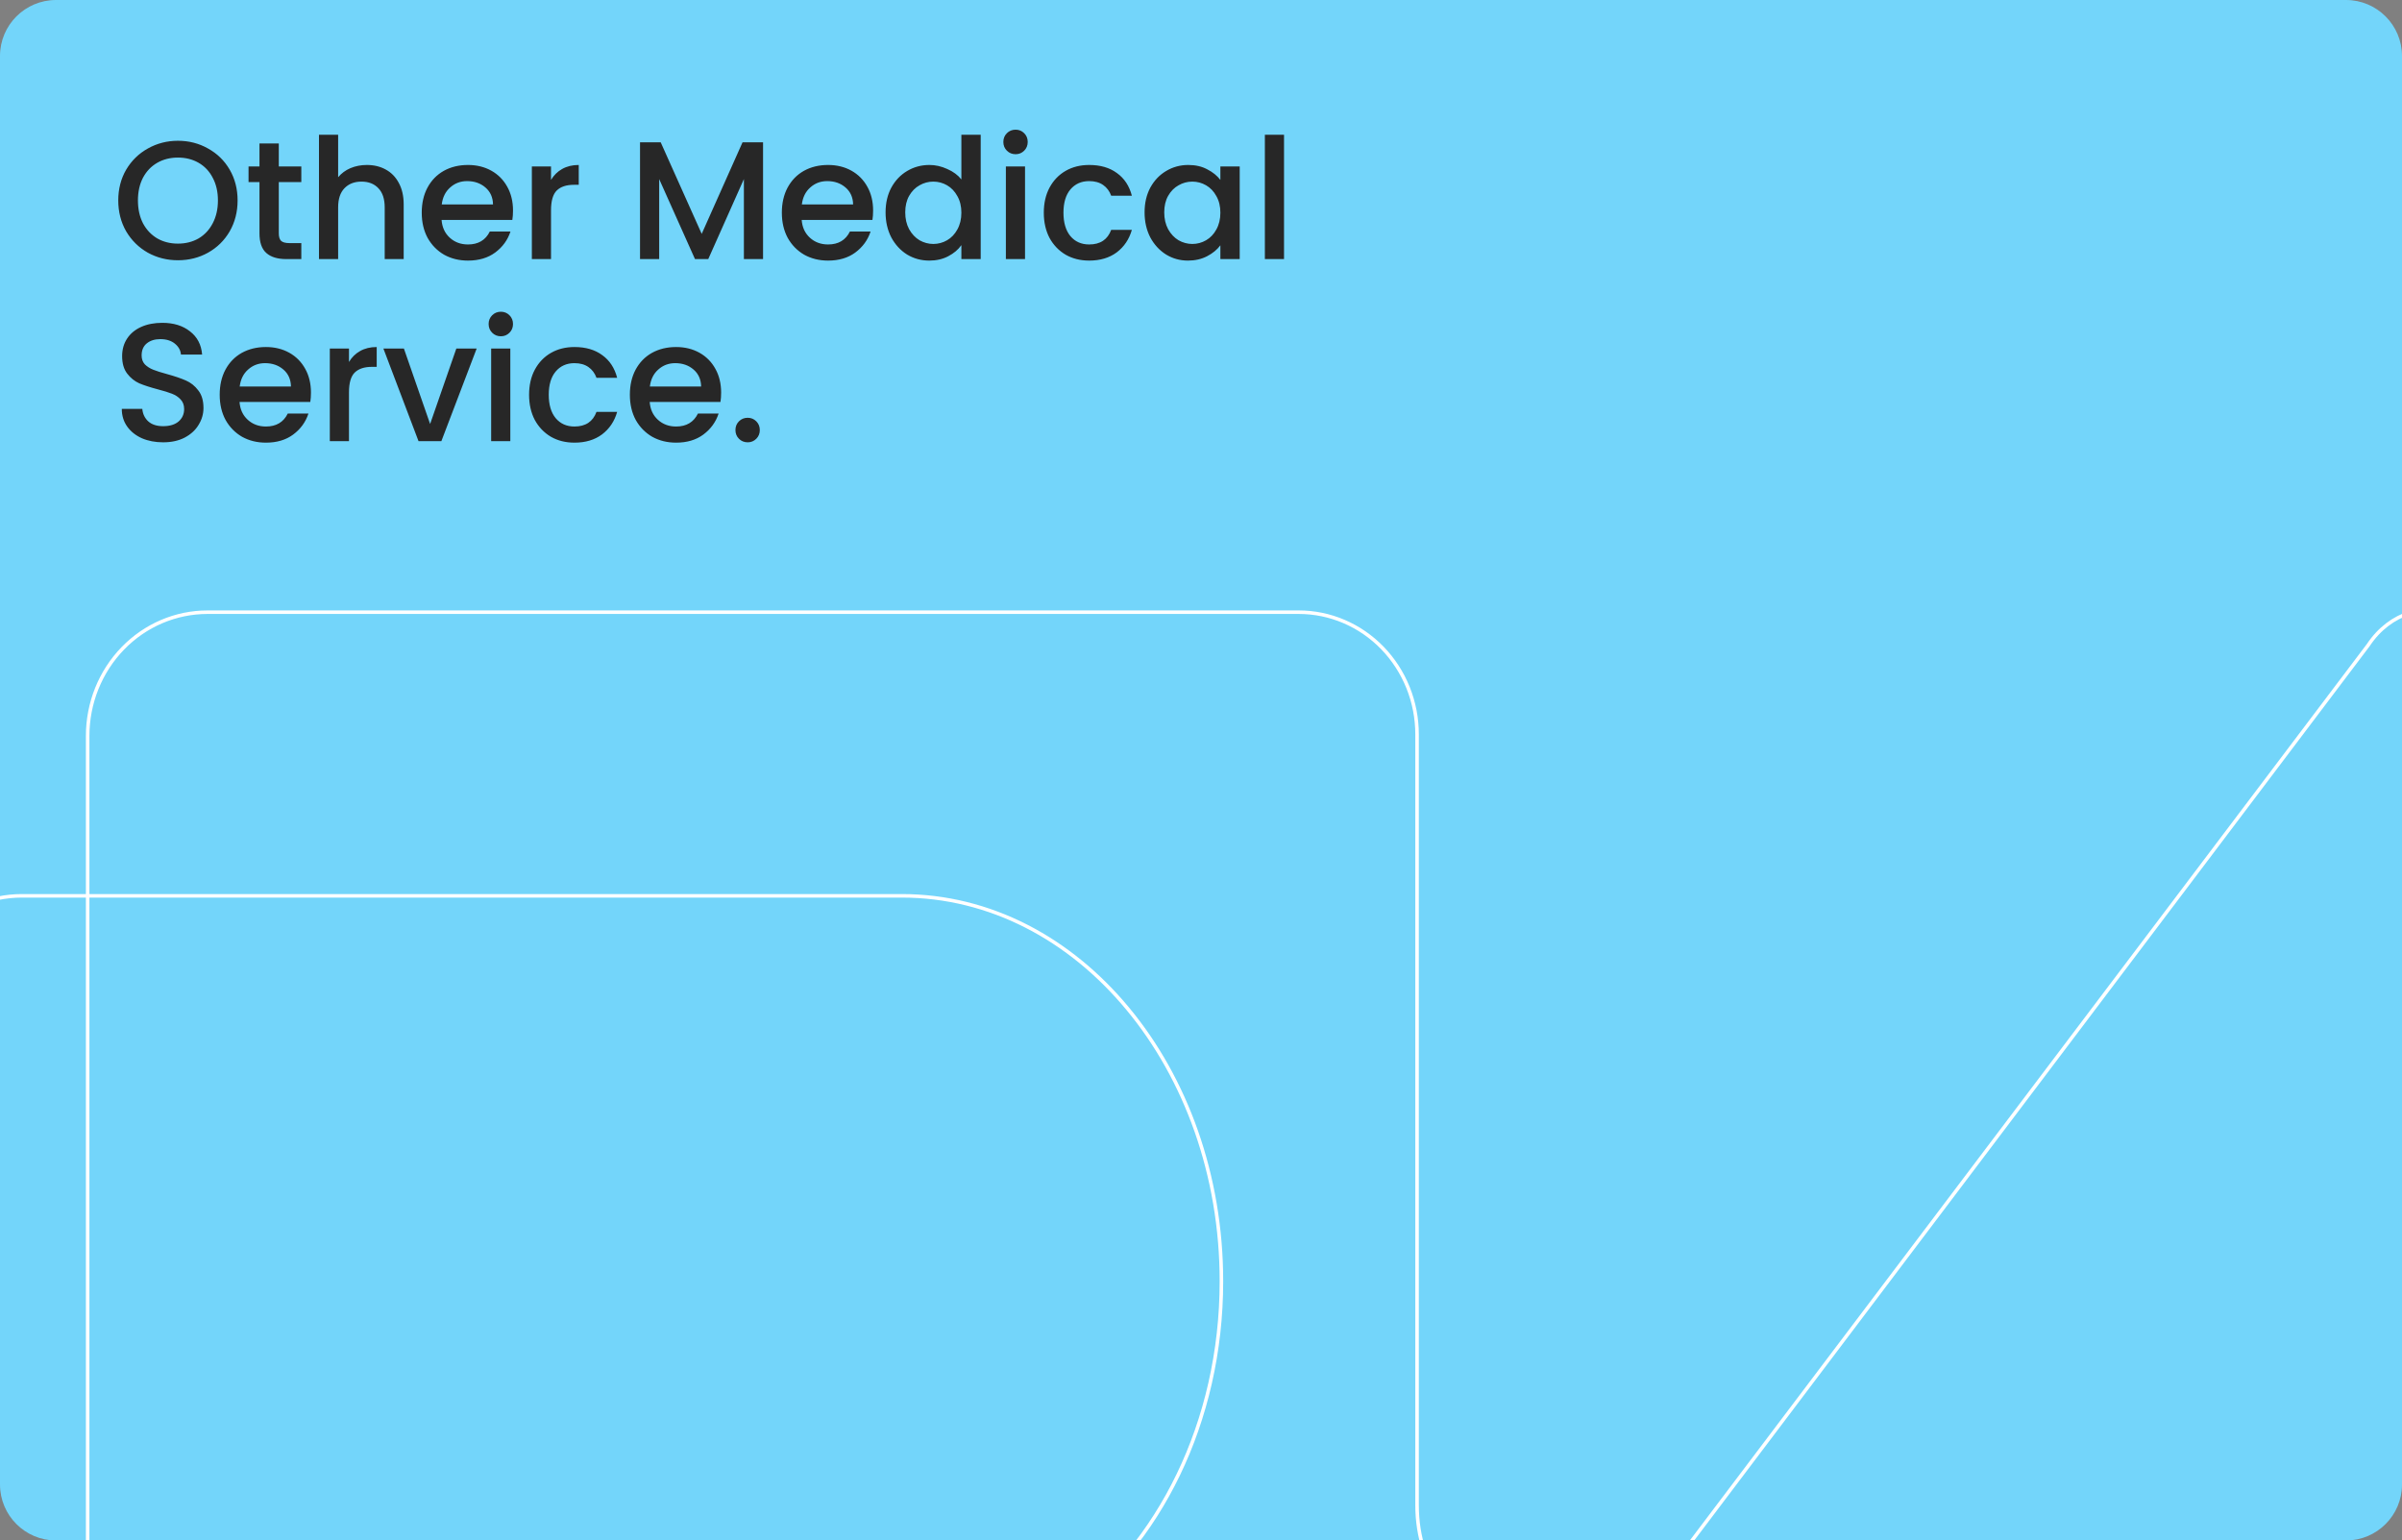 <svg width="343" height="220" viewBox="0 0 343 220" fill="none" xmlns="http://www.w3.org/2000/svg">
<rect x="0" y="0" width="343" height="220" fill="#808080" stroke="none"/>
<g clip-path="url(#clip0_460_14625)">
<path d="M0 8C0 3.582 3.582 0 8 0H335C339.418 0 343 3.582 343 8V212C343 216.418 339.418 220 335 220H8C3.582 220 0 216.418 0 212V8Z" fill="#73D5FA"/>
<path d="M25.408 37.168C23.856 37.168 22.424 36.808 21.112 36.088C19.816 35.352 18.784 34.336 18.016 33.04C17.264 31.728 16.888 30.256 16.888 28.624C16.888 26.992 17.264 25.528 18.016 24.232C18.784 22.936 19.816 21.928 21.112 21.208C22.424 20.472 23.856 20.104 25.408 20.104C26.976 20.104 28.408 20.472 29.704 21.208C31.016 21.928 32.048 22.936 32.8 24.232C33.552 25.528 33.928 26.992 33.928 28.624C33.928 30.256 33.552 31.728 32.8 33.04C32.048 34.336 31.016 35.352 29.704 36.088C28.408 36.808 26.976 37.168 25.408 37.168ZM25.408 34.792C26.512 34.792 27.496 34.544 28.36 34.048C29.224 33.536 29.896 32.816 30.376 31.888C30.872 30.944 31.12 29.856 31.12 28.624C31.12 27.392 30.872 26.312 30.376 25.384C29.896 24.456 29.224 23.744 28.36 23.248C27.496 22.752 26.512 22.504 25.408 22.504C24.304 22.504 23.32 22.752 22.456 23.248C21.592 23.744 20.912 24.456 20.416 25.384C19.936 26.312 19.696 27.392 19.696 28.624C19.696 29.856 19.936 30.944 20.416 31.888C20.912 32.816 21.592 33.536 22.456 34.048C23.32 34.544 24.304 34.792 25.408 34.792ZM39.812 26.008V33.328C39.812 33.824 39.924 34.184 40.148 34.408C40.388 34.616 40.788 34.72 41.348 34.72H43.028V37H40.868C39.636 37 38.692 36.712 38.036 36.136C37.38 35.56 37.052 34.624 37.052 33.328V26.008H35.492V23.776H37.052V20.488H39.812V23.776H43.028V26.008H39.812ZM52.39 23.56C53.398 23.56 54.294 23.776 55.078 24.208C55.878 24.64 56.502 25.28 56.95 26.128C57.414 26.976 57.646 28 57.646 29.2V37H54.934V29.608C54.934 28.424 54.638 27.52 54.046 26.896C53.454 26.256 52.646 25.936 51.622 25.936C50.598 25.936 49.782 26.256 49.174 26.896C48.582 27.52 48.286 28.424 48.286 29.608V37H45.55V19.24H48.286V25.312C48.75 24.752 49.334 24.32 50.038 24.016C50.758 23.712 51.542 23.56 52.39 23.56ZM73.256 30.064C73.256 30.56 73.224 31.008 73.16 31.408H63.056C63.136 32.464 63.528 33.312 64.232 33.952C64.936 34.592 65.8 34.912 66.824 34.912C68.296 34.912 69.336 34.296 69.944 33.064H72.896C72.496 34.28 71.768 35.28 70.712 36.064C69.672 36.832 68.376 37.216 66.824 37.216C65.56 37.216 64.424 36.936 63.416 36.376C62.424 35.8 61.64 35 61.064 33.976C60.504 32.936 60.224 31.736 60.224 30.376C60.224 29.016 60.496 27.824 61.04 26.8C61.6 25.76 62.376 24.96 63.368 24.4C64.376 23.84 65.528 23.56 66.824 23.56C68.072 23.56 69.184 23.832 70.16 24.376C71.136 24.92 71.896 25.688 72.44 26.68C72.984 27.656 73.256 28.784 73.256 30.064ZM70.4 29.2C70.384 28.192 70.024 27.384 69.32 26.776C68.616 26.168 67.744 25.864 66.704 25.864C65.76 25.864 64.952 26.168 64.28 26.776C63.608 27.368 63.208 28.176 63.08 29.2H70.4ZM78.684 25.696C79.084 25.024 79.612 24.504 80.268 24.136C80.94 23.752 81.732 23.56 82.644 23.56V26.392H81.948C80.876 26.392 80.06 26.664 79.5 27.208C78.956 27.752 78.684 28.696 78.684 30.04V37H75.948V23.776H78.684V25.696ZM108.962 20.32V37H106.226V25.576L101.138 37H99.242L94.13 25.576V37H91.394V20.32H94.346L100.202 33.4L106.034 20.32H108.962ZM124.678 30.064C124.678 30.56 124.646 31.008 124.582 31.408H114.478C114.558 32.464 114.95 33.312 115.654 33.952C116.358 34.592 117.222 34.912 118.246 34.912C119.718 34.912 120.758 34.296 121.366 33.064H124.318C123.918 34.28 123.19 35.28 122.134 36.064C121.094 36.832 119.798 37.216 118.246 37.216C116.982 37.216 115.846 36.936 114.838 36.376C113.846 35.8 113.062 35 112.486 33.976C111.926 32.936 111.646 31.736 111.646 30.376C111.646 29.016 111.918 27.824 112.462 26.8C113.022 25.76 113.798 24.96 114.79 24.4C115.798 23.84 116.95 23.56 118.246 23.56C119.494 23.56 120.606 23.832 121.582 24.376C122.558 24.92 123.318 25.688 123.862 26.68C124.406 27.656 124.678 28.784 124.678 30.064ZM121.822 29.2C121.806 28.192 121.446 27.384 120.742 26.776C120.038 26.168 119.166 25.864 118.126 25.864C117.182 25.864 116.374 26.168 115.702 26.776C115.03 27.368 114.63 28.176 114.502 29.2H121.822ZM126.458 30.328C126.458 29 126.73 27.824 127.274 26.8C127.834 25.776 128.586 24.984 129.53 24.424C130.49 23.848 131.554 23.56 132.722 23.56C133.586 23.56 134.434 23.752 135.266 24.136C136.114 24.504 136.786 25 137.282 25.624V19.24H140.042V37H137.282V35.008C136.834 35.648 136.21 36.176 135.41 36.592C134.626 37.008 133.722 37.216 132.698 37.216C131.546 37.216 130.49 36.928 129.53 36.352C128.586 35.76 127.834 34.944 127.274 33.904C126.73 32.848 126.458 31.656 126.458 30.328ZM137.282 30.376C137.282 29.464 137.09 28.672 136.706 28C136.338 27.328 135.85 26.816 135.242 26.464C134.634 26.112 133.978 25.936 133.274 25.936C132.57 25.936 131.914 26.112 131.306 26.464C130.698 26.8 130.202 27.304 129.818 27.976C129.45 28.632 129.266 29.416 129.266 30.328C129.266 31.24 129.45 32.04 129.818 32.728C130.202 33.416 130.698 33.944 131.306 34.312C131.93 34.664 132.586 34.84 133.274 34.84C133.978 34.84 134.634 34.664 135.242 34.312C135.85 33.96 136.338 33.448 136.706 32.776C137.09 32.088 137.282 31.288 137.282 30.376ZM145.028 22.024C144.532 22.024 144.116 21.856 143.78 21.52C143.444 21.184 143.276 20.768 143.276 20.272C143.276 19.776 143.444 19.36 143.78 19.024C144.116 18.688 144.532 18.52 145.028 18.52C145.508 18.52 145.916 18.688 146.252 19.024C146.588 19.36 146.756 19.776 146.756 20.272C146.756 20.768 146.588 21.184 146.252 21.52C145.916 21.856 145.508 22.024 145.028 22.024ZM146.372 23.776V37H143.636V23.776H146.372ZM149.052 30.376C149.052 29.016 149.324 27.824 149.868 26.8C150.428 25.76 151.196 24.96 152.172 24.4C153.148 23.84 154.268 23.56 155.532 23.56C157.132 23.56 158.452 23.944 159.492 24.712C160.548 25.464 161.26 26.544 161.628 27.952H158.676C158.436 27.296 158.052 26.784 157.524 26.416C156.996 26.048 156.332 25.864 155.532 25.864C154.412 25.864 153.516 26.264 152.844 27.064C152.188 27.848 151.86 28.952 151.86 30.376C151.86 31.8 152.188 32.912 152.844 33.712C153.516 34.512 154.412 34.912 155.532 34.912C157.116 34.912 158.164 34.216 158.676 32.824H161.628C161.244 34.168 160.524 35.24 159.468 36.04C158.412 36.824 157.1 37.216 155.532 37.216C154.268 37.216 153.148 36.936 152.172 36.376C151.196 35.8 150.428 35 149.868 33.976C149.324 32.936 149.052 31.736 149.052 30.376ZM163.443 30.328C163.443 29 163.715 27.824 164.259 26.8C164.819 25.776 165.571 24.984 166.515 24.424C167.475 23.848 168.531 23.56 169.683 23.56C170.723 23.56 171.627 23.768 172.395 24.184C173.179 24.584 173.803 25.088 174.267 25.696V23.776H177.027V37H174.267V35.032C173.803 35.656 173.171 36.176 172.371 36.592C171.571 37.008 170.659 37.216 169.635 37.216C168.499 37.216 167.459 36.928 166.515 36.352C165.571 35.76 164.819 34.944 164.259 33.904C163.715 32.848 163.443 31.656 163.443 30.328ZM174.267 30.376C174.267 29.464 174.075 28.672 173.691 28C173.323 27.328 172.835 26.816 172.227 26.464C171.619 26.112 170.963 25.936 170.259 25.936C169.555 25.936 168.899 26.112 168.291 26.464C167.683 26.8 167.187 27.304 166.803 27.976C166.435 28.632 166.251 29.416 166.251 30.328C166.251 31.24 166.435 32.04 166.803 32.728C167.187 33.416 167.683 33.944 168.291 34.312C168.915 34.664 169.571 34.84 170.259 34.84C170.963 34.84 171.619 34.664 172.227 34.312C172.835 33.96 173.323 33.448 173.691 32.776C174.075 32.088 174.267 31.288 174.267 30.376ZM183.356 19.24V37H180.62V19.24H183.356ZM23.296 63.168C22.176 63.168 21.168 62.976 20.272 62.592C19.376 62.192 18.672 61.632 18.16 60.912C17.648 60.192 17.392 59.352 17.392 58.392H20.32C20.384 59.112 20.664 59.704 21.16 60.168C21.672 60.632 22.384 60.864 23.296 60.864C24.24 60.864 24.976 60.64 25.504 60.192C26.032 59.728 26.296 59.136 26.296 58.416C26.296 57.856 26.128 57.4 25.792 57.048C25.472 56.696 25.064 56.424 24.568 56.232C24.088 56.04 23.416 55.832 22.552 55.608C21.464 55.32 20.576 55.032 19.888 54.744C19.216 54.44 18.64 53.976 18.16 53.352C17.68 52.728 17.44 51.896 17.44 50.856C17.44 49.896 17.68 49.056 18.16 48.336C18.64 47.616 19.312 47.064 20.176 46.68C21.04 46.296 22.04 46.104 23.176 46.104C24.792 46.104 26.112 46.512 27.136 47.328C28.176 48.128 28.752 49.232 28.864 50.64H25.84C25.792 50.032 25.504 49.512 24.976 49.08C24.448 48.648 23.752 48.432 22.888 48.432C22.104 48.432 21.464 48.632 20.968 49.032C20.472 49.432 20.224 50.008 20.224 50.76C20.224 51.272 20.376 51.696 20.68 52.032C21 52.352 21.4 52.608 21.88 52.8C22.36 52.992 23.016 53.2 23.848 53.424C24.952 53.728 25.848 54.032 26.536 54.336C27.24 54.64 27.832 55.112 28.312 55.752C28.808 56.376 29.056 57.216 29.056 58.272C29.056 59.12 28.824 59.92 28.36 60.672C27.912 61.424 27.248 62.032 26.368 62.496C25.504 62.944 24.48 63.168 23.296 63.168ZM44.404 56.064C44.404 56.56 44.372 57.008 44.308 57.408H34.204C34.284 58.464 34.676 59.312 35.38 59.952C36.084 60.592 36.948 60.912 37.972 60.912C39.444 60.912 40.484 60.296 41.092 59.064H44.044C43.644 60.28 42.916 61.28 41.86 62.064C40.82 62.832 39.524 63.216 37.972 63.216C36.708 63.216 35.572 62.936 34.564 62.376C33.572 61.8 32.788 61 32.212 59.976C31.652 58.936 31.372 57.736 31.372 56.376C31.372 55.016 31.644 53.824 32.188 52.8C32.748 51.76 33.524 50.96 34.516 50.4C35.524 49.84 36.676 49.56 37.972 49.56C39.22 49.56 40.332 49.832 41.308 50.376C42.284 50.92 43.044 51.688 43.588 52.68C44.132 53.656 44.404 54.784 44.404 56.064ZM41.548 55.2C41.532 54.192 41.172 53.384 40.468 52.776C39.764 52.168 38.892 51.864 37.852 51.864C36.908 51.864 36.1 52.168 35.428 52.776C34.756 53.368 34.356 54.176 34.228 55.2H41.548ZM49.833 51.696C50.233 51.024 50.761 50.504 51.417 50.136C52.089 49.752 52.881 49.56 53.793 49.56V52.392H53.097C52.025 52.392 51.209 52.664 50.649 53.208C50.105 53.752 49.833 54.696 49.833 56.04V63H47.097V49.776H49.833V51.696ZM61.42 60.552L65.164 49.776H68.068L63.028 63H59.764L54.748 49.776H57.676L61.42 60.552ZM71.528 48.024C71.032 48.024 70.616 47.856 70.28 47.52C69.944 47.184 69.776 46.768 69.776 46.272C69.776 45.776 69.944 45.36 70.28 45.024C70.616 44.688 71.032 44.52 71.528 44.52C72.008 44.52 72.416 44.688 72.752 45.024C73.088 45.36 73.256 45.776 73.256 46.272C73.256 46.768 73.088 47.184 72.752 47.52C72.416 47.856 72.008 48.024 71.528 48.024ZM72.872 49.776V63H70.136V49.776H72.872ZM75.552 56.376C75.552 55.016 75.824 53.824 76.368 52.8C76.928 51.76 77.696 50.96 78.672 50.4C79.648 49.84 80.768 49.56 82.032 49.56C83.632 49.56 84.952 49.944 85.992 50.712C87.048 51.464 87.76 52.544 88.128 53.952H85.176C84.936 53.296 84.552 52.784 84.024 52.416C83.496 52.048 82.832 51.864 82.032 51.864C80.912 51.864 80.016 52.264 79.344 53.064C78.688 53.848 78.36 54.952 78.36 56.376C78.36 57.8 78.688 58.912 79.344 59.712C80.016 60.512 80.912 60.912 82.032 60.912C83.616 60.912 84.664 60.216 85.176 58.824H88.128C87.744 60.168 87.024 61.24 85.968 62.04C84.912 62.824 83.6 63.216 82.032 63.216C80.768 63.216 79.648 62.936 78.672 62.376C77.696 61.8 76.928 61 76.368 59.976C75.824 58.936 75.552 57.736 75.552 56.376ZM102.975 56.064C102.975 56.56 102.943 57.008 102.879 57.408H92.775C92.855 58.464 93.247 59.312 93.951 59.952C94.655 60.592 95.519 60.912 96.543 60.912C98.015 60.912 99.055 60.296 99.663 59.064H102.615C102.215 60.28 101.487 61.28 100.431 62.064C99.391 62.832 98.095 63.216 96.543 63.216C95.279 63.216 94.143 62.936 93.135 62.376C92.143 61.8 91.359 61 90.783 59.976C90.223 58.936 89.943 57.736 89.943 56.376C89.943 55.016 90.215 53.824 90.759 52.8C91.319 51.76 92.095 50.96 93.087 50.4C94.095 49.84 95.247 49.56 96.543 49.56C97.791 49.56 98.903 49.832 99.879 50.376C100.855 50.92 101.615 51.688 102.159 52.68C102.703 53.656 102.975 54.784 102.975 56.064ZM100.119 55.2C100.103 54.192 99.743 53.384 99.039 52.776C98.335 52.168 97.463 51.864 96.423 51.864C95.479 51.864 94.671 52.168 93.999 52.776C93.327 53.368 92.927 54.176 92.799 55.2H100.119ZM106.771 63.168C106.275 63.168 105.859 63 105.523 62.664C105.187 62.328 105.019 61.912 105.019 61.416C105.019 60.92 105.187 60.504 105.523 60.168C105.859 59.832 106.275 59.664 106.771 59.664C107.251 59.664 107.659 59.832 107.995 60.168C108.331 60.504 108.499 60.92 108.499 61.416C108.499 61.912 108.331 62.328 107.995 62.664C107.659 63 107.251 63.168 106.771 63.168Z" fill="#272727"/>
<path d="M12.517 127.935H3.1C-1.438 127.935 -5.791 129.796 -9 133.109C-12.21 136.421 -14.013 140.914 -14.013 145.599V338.283C-14.013 342.379 -12.437 346.308 -9.631 349.205C-6.825 352.101 -3.019 353.729 0.95 353.729L218.38 353.729C225.122 353.731 231.781 352.194 237.881 349.231C243.981 346.267 249.372 341.95 253.668 336.586L272.638 312.87C277.6 305.394 288.983 309.008 288.983 318.101V338.941C288.982 340.883 289.352 342.807 290.071 344.601C290.791 346.396 291.846 348.027 293.176 349.4C294.507 350.774 296.087 351.863 297.825 352.606C299.564 353.349 301.427 353.73 303.309 353.729L344.673 353.729C348.473 353.729 352.117 352.171 354.804 349.398C357.491 346.624 359 342.863 359 338.941V98.797C359 87.24 344.513 82.585 338.173 92.142L236.315 227.017C225.198 241.722 202.354 233.614 202.354 214.967L202.354 104.876C202.354 102.585 201.917 100.316 201.068 98.199C200.219 96.083 198.974 94.159 197.405 92.539C195.836 90.919 193.972 89.634 191.922 88.757C189.871 87.88 187.674 87.429 185.454 87.429L29.63 87.429C25.091 87.429 20.738 89.29 17.529 92.603C14.32 95.915 12.517 100.408 12.517 105.093V317.223C12.517 321.32 14.093 325.249 16.9 328.146C19.706 331.042 23.513 332.67 27.482 332.67L128.781 332.67C153.987 332.67 174.416 308.023 174.416 277.627C174.416 262.427 169.296 248.653 161.044 238.712C158.423 235.516 155.408 232.689 152.076 230.302C145.267 225.312 137.131 222.615 128.781 222.579H93.735C89.783 222.579 86.246 225.589 85.936 229.654C85.85 230.717 85.979 231.787 86.315 232.796C86.651 233.805 87.186 234.731 87.886 235.515C88.587 236.3 89.437 236.925 90.384 237.353C91.331 237.78 92.354 238 93.388 237.998H128.781C137.127 237.958 145.259 235.272 152.076 230.302C165.449 220.718 174.416 203.108 174.416 182.98C174.416 167.781 169.296 154.006 161.044 144.065C152.793 134.094 141.381 127.935 128.78 127.935L12.517 127.935" stroke="white" stroke-width="0.504" stroke-miterlimit="10"/>
</g>
<defs>
<clipPath id="clip0_460_14625">
<path d="M0 8C0 3.582 3.582 0 8 0H335C339.418 0 343 3.582 343 8V212C343 216.418 339.418 220 335 220H8C3.582 220 0 216.418 0 212V8Z" fill="white"/>
</clipPath>
</defs>
</svg>
